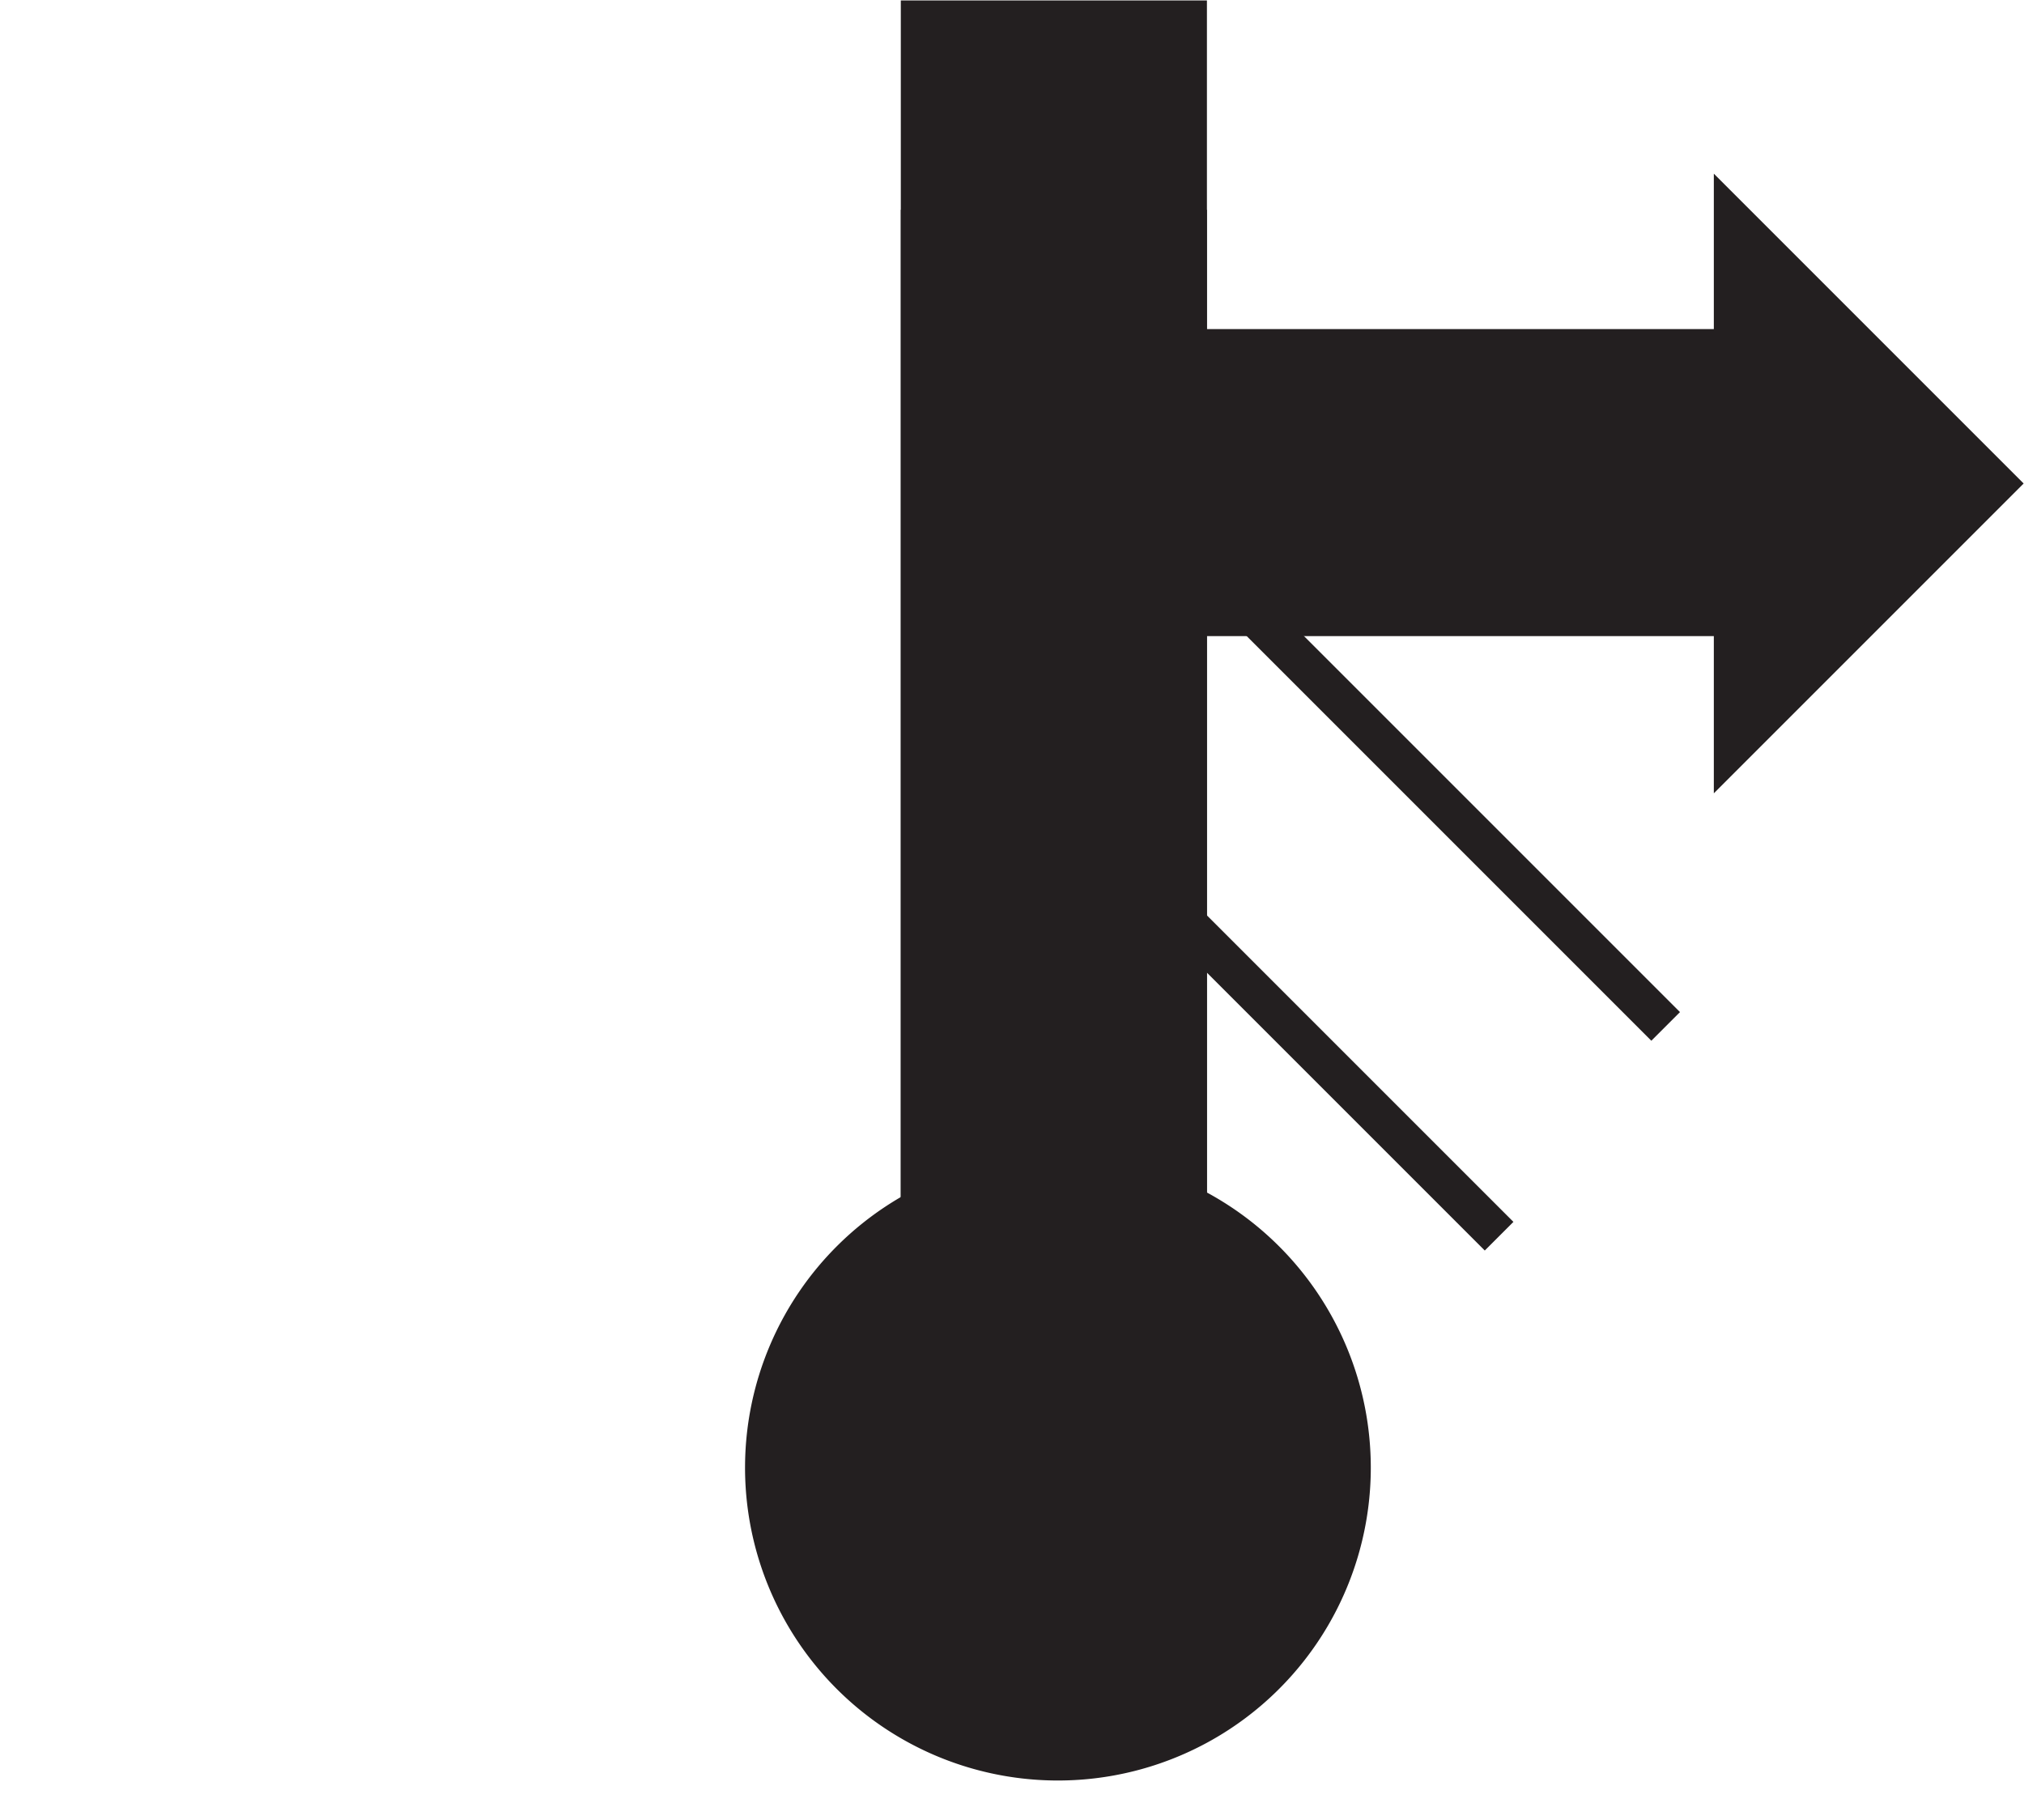 <svg id="Ebene_1" viewBox="0 0 22.48 20.21" xmlns="http://www.w3.org/2000/svg">
    <polygon fill="none" fill-rule="evenodd"
        points="10.68 0.23 0 0.23 0 20.21 10.68 20.21 21.36 20.21 21.36 0.23 10.68 0.23" />
    <polygon fill="none" fill-rule="evenodd"
        points="11.66 0.64 10.19 0.64 10.19 16.56 11.66 16.56 13.14 16.56 13.14 0.64 11.66 0.64" />
    <path d="M74.7,95.83A3.25,3.25,0,1,1,78,92.59,3.25,3.25,0,0,1,74.7,95.83Z" fill="#231f20"
        stroke="#231f20" stroke-width="0.45" transform="translate(-63 -76.28)" />
    <line fill="none" stroke="#231f20" stroke-width="0.45" x1="13.18" x2="13.18" y1="2.33"
        y2="18.25" />
    <line fill="none" stroke="#231f20" stroke-width="0.45" x1="10.23" x2="10.23" y1="18.25"
        y2="2.33" />
    <line fill="none" stroke="#231f20" stroke-width="0.45" x1="12.28" x2="19.11" y1="3.88"
        y2="3.88" />
    <line fill="none" stroke="#231f20" stroke-width="0.45" x1="19.11" x2="13.79" y1="6.83"
        y2="6.83" />
    <polygon fill="#231f20" fill-rule="evenodd"
        points="11.71 0.23 13.18 0.23 13.18 14.43 11.71 14.43 10.23 14.43 10.23 0.23 11.71 0.23"
        stroke="#231f20" stroke-width="0.45" />
    <polygon fill="#231f20" points="19.11 8.63 19.11 2.11 22.37 5.37 19.11 8.63" stroke="#231f20"
        stroke-width="0.15" />
    <line fill="none" stroke="#231f20" stroke-width="0.45" x1="18.5" x2="13.93" y1="11.4"
        y2="6.83" />
    <line fill="none" stroke="#231f20" stroke-width="0.45" x1="10.68" x2="16.65" y1="7.76"
        y2="13.73" />
    <polygon fill="#231f20" fill-rule="evenodd"
        points="19.05 5.37 19.05 6.84 13.38 6.84 13.38 5.37 13.38 3.89 19.05 3.89 19.05 5.37"
        stroke="#231f20" stroke-width="0.45" />
</svg>